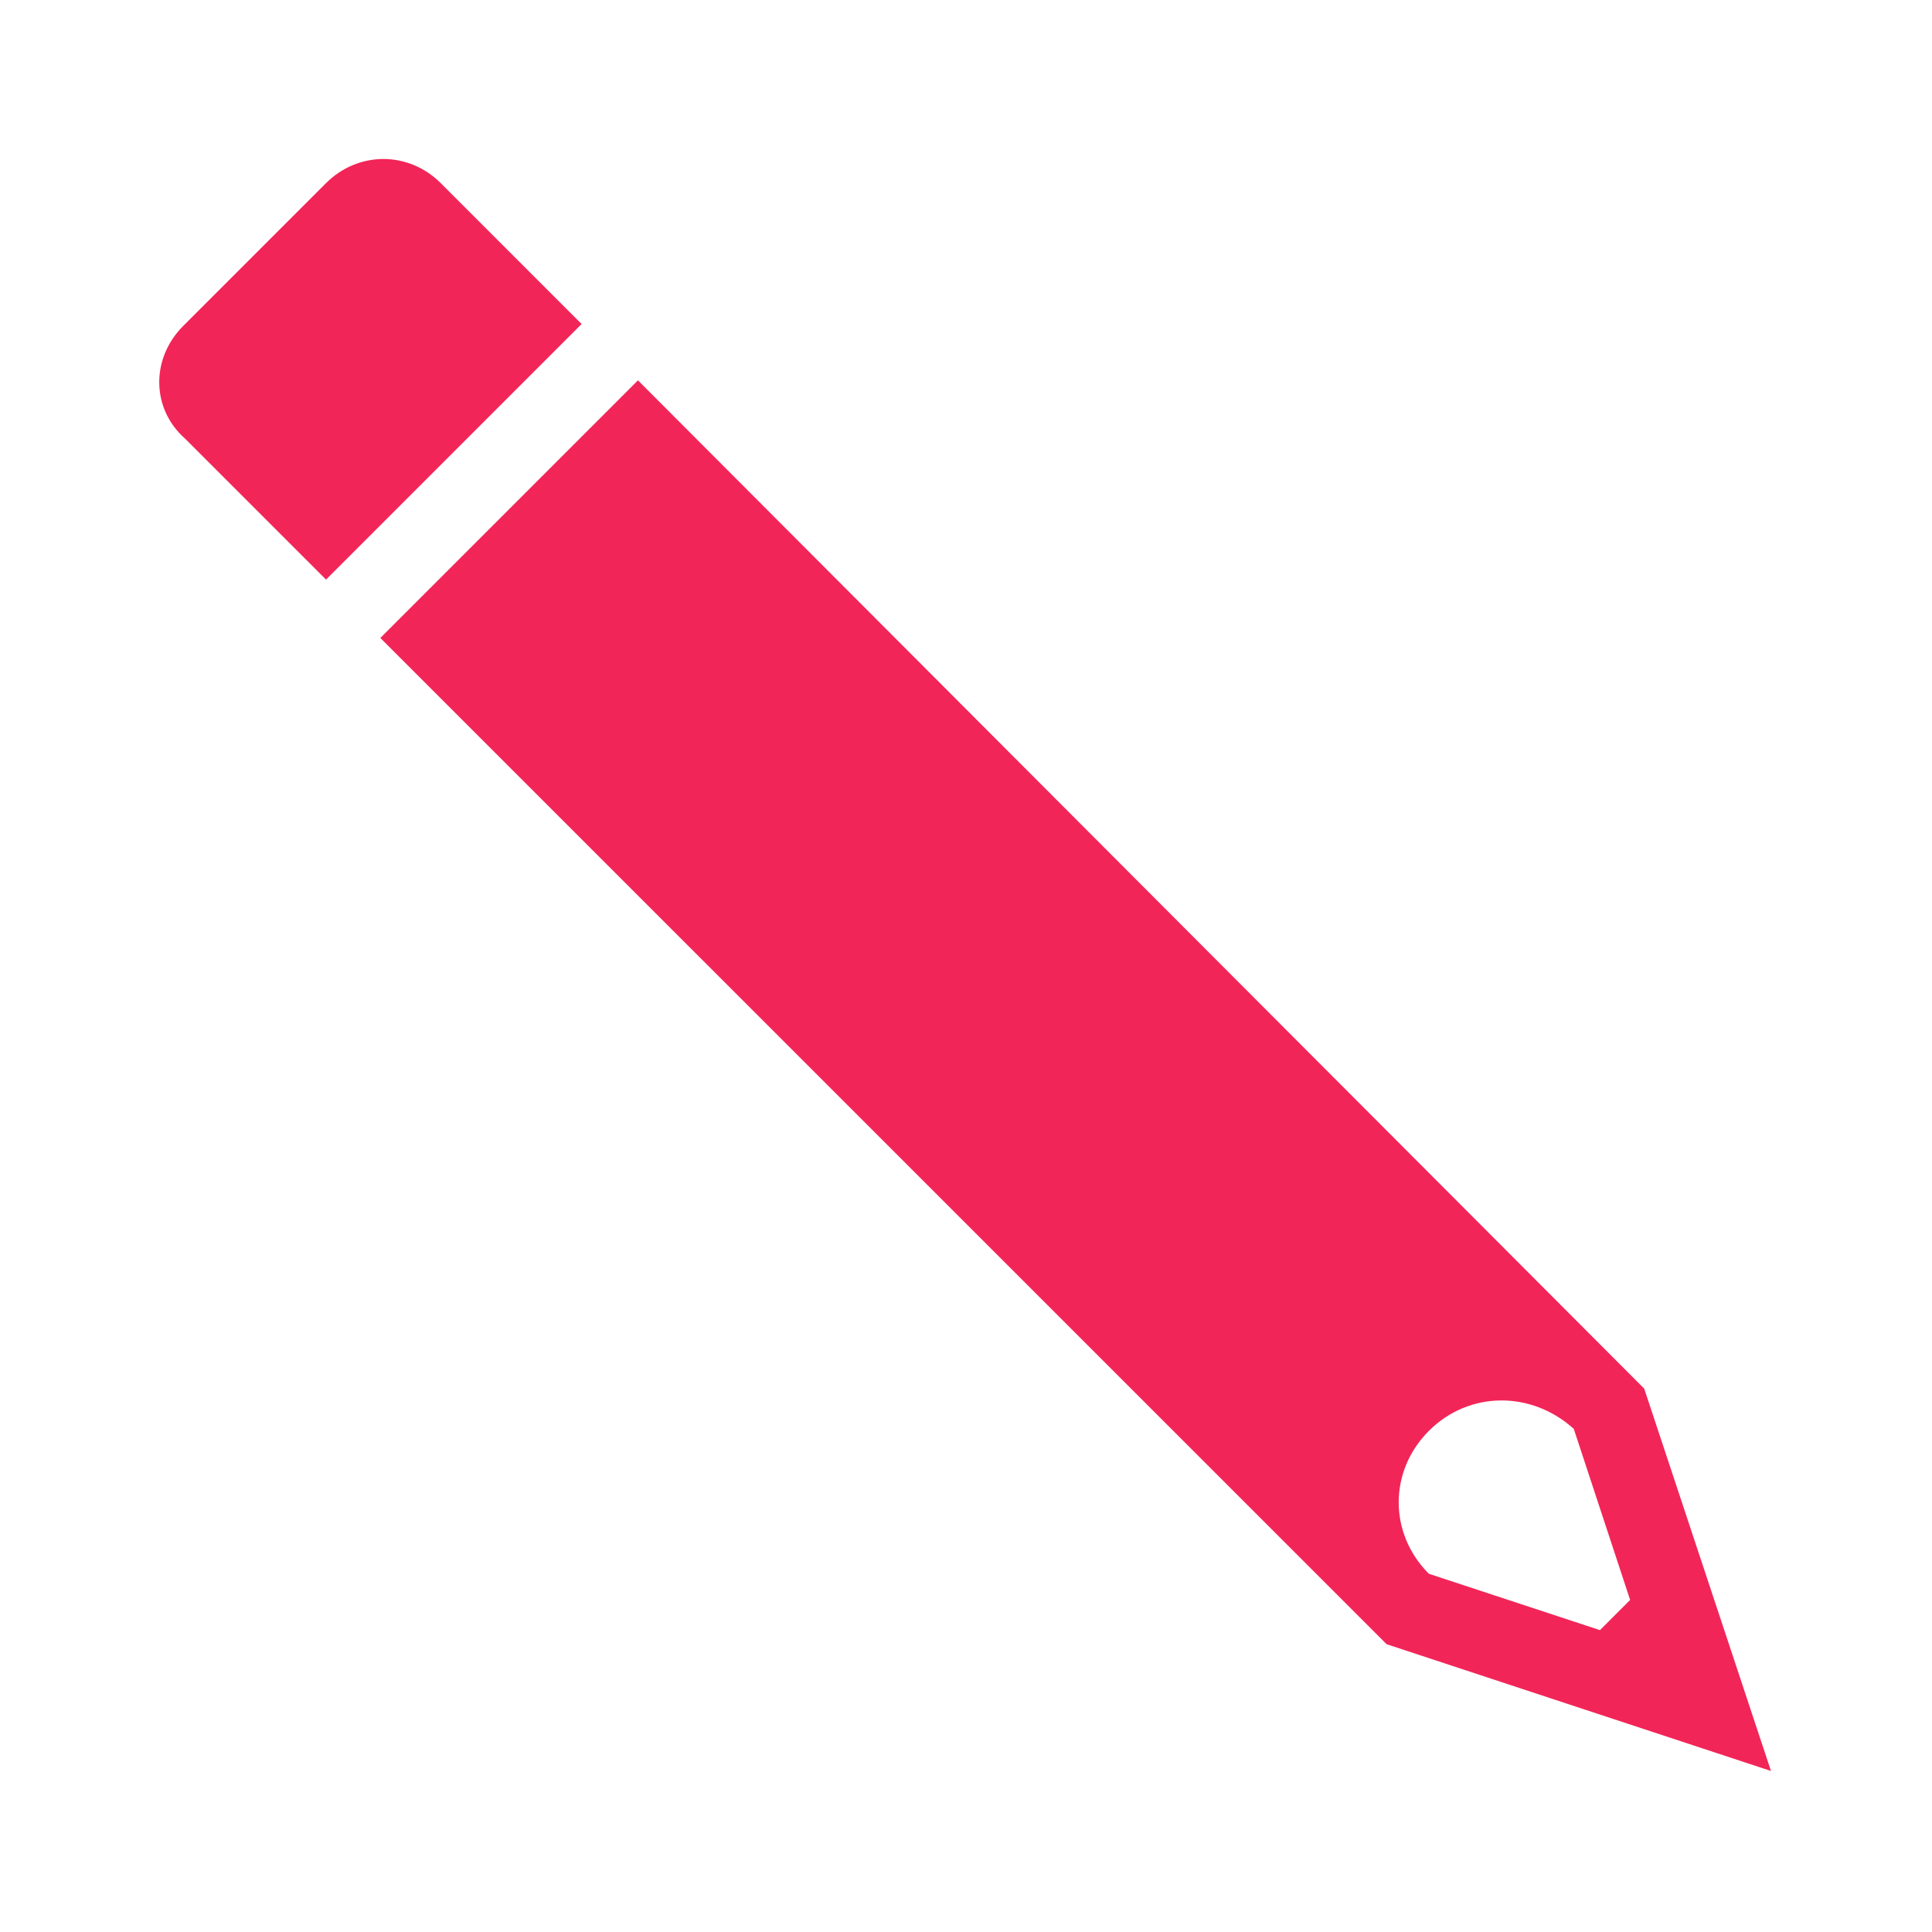 <svg width="53" height="53" xmlns="http://www.w3.org/2000/svg" xmlns:xlink="http://www.w3.org/1999/xlink" overflow="hidden"><defs><clipPath id="clip0"><rect x="173" y="353" width="53" height="53"/></clipPath></defs><g clip-path="url(#clip0)" transform="translate(-173 -353)"><path d="M13.802 39.253C14.906 40.357 14.906 42.069 13.802 43.173L9.109 44.719 8.281 43.891 9.827 39.198C10.986 38.149 12.698 38.149 13.802 39.253ZM35.499 10.434 7.895 38.094 4.417 48.583 14.961 45.105 42.566 17.501" fill="#F22558" transform="matrix(-1 0 0 1 226 353)"/><path d="M47.976 8.944 44.056 5.024C43.173 4.141 41.793 4.141 40.909 5.024L37.045 8.889 44.056 15.9 47.921 12.035C48.859 11.207 48.859 9.827 47.976 8.944Z" fill="#F22558" transform="matrix(-1 0 0 1 226 353)"/></g></svg>